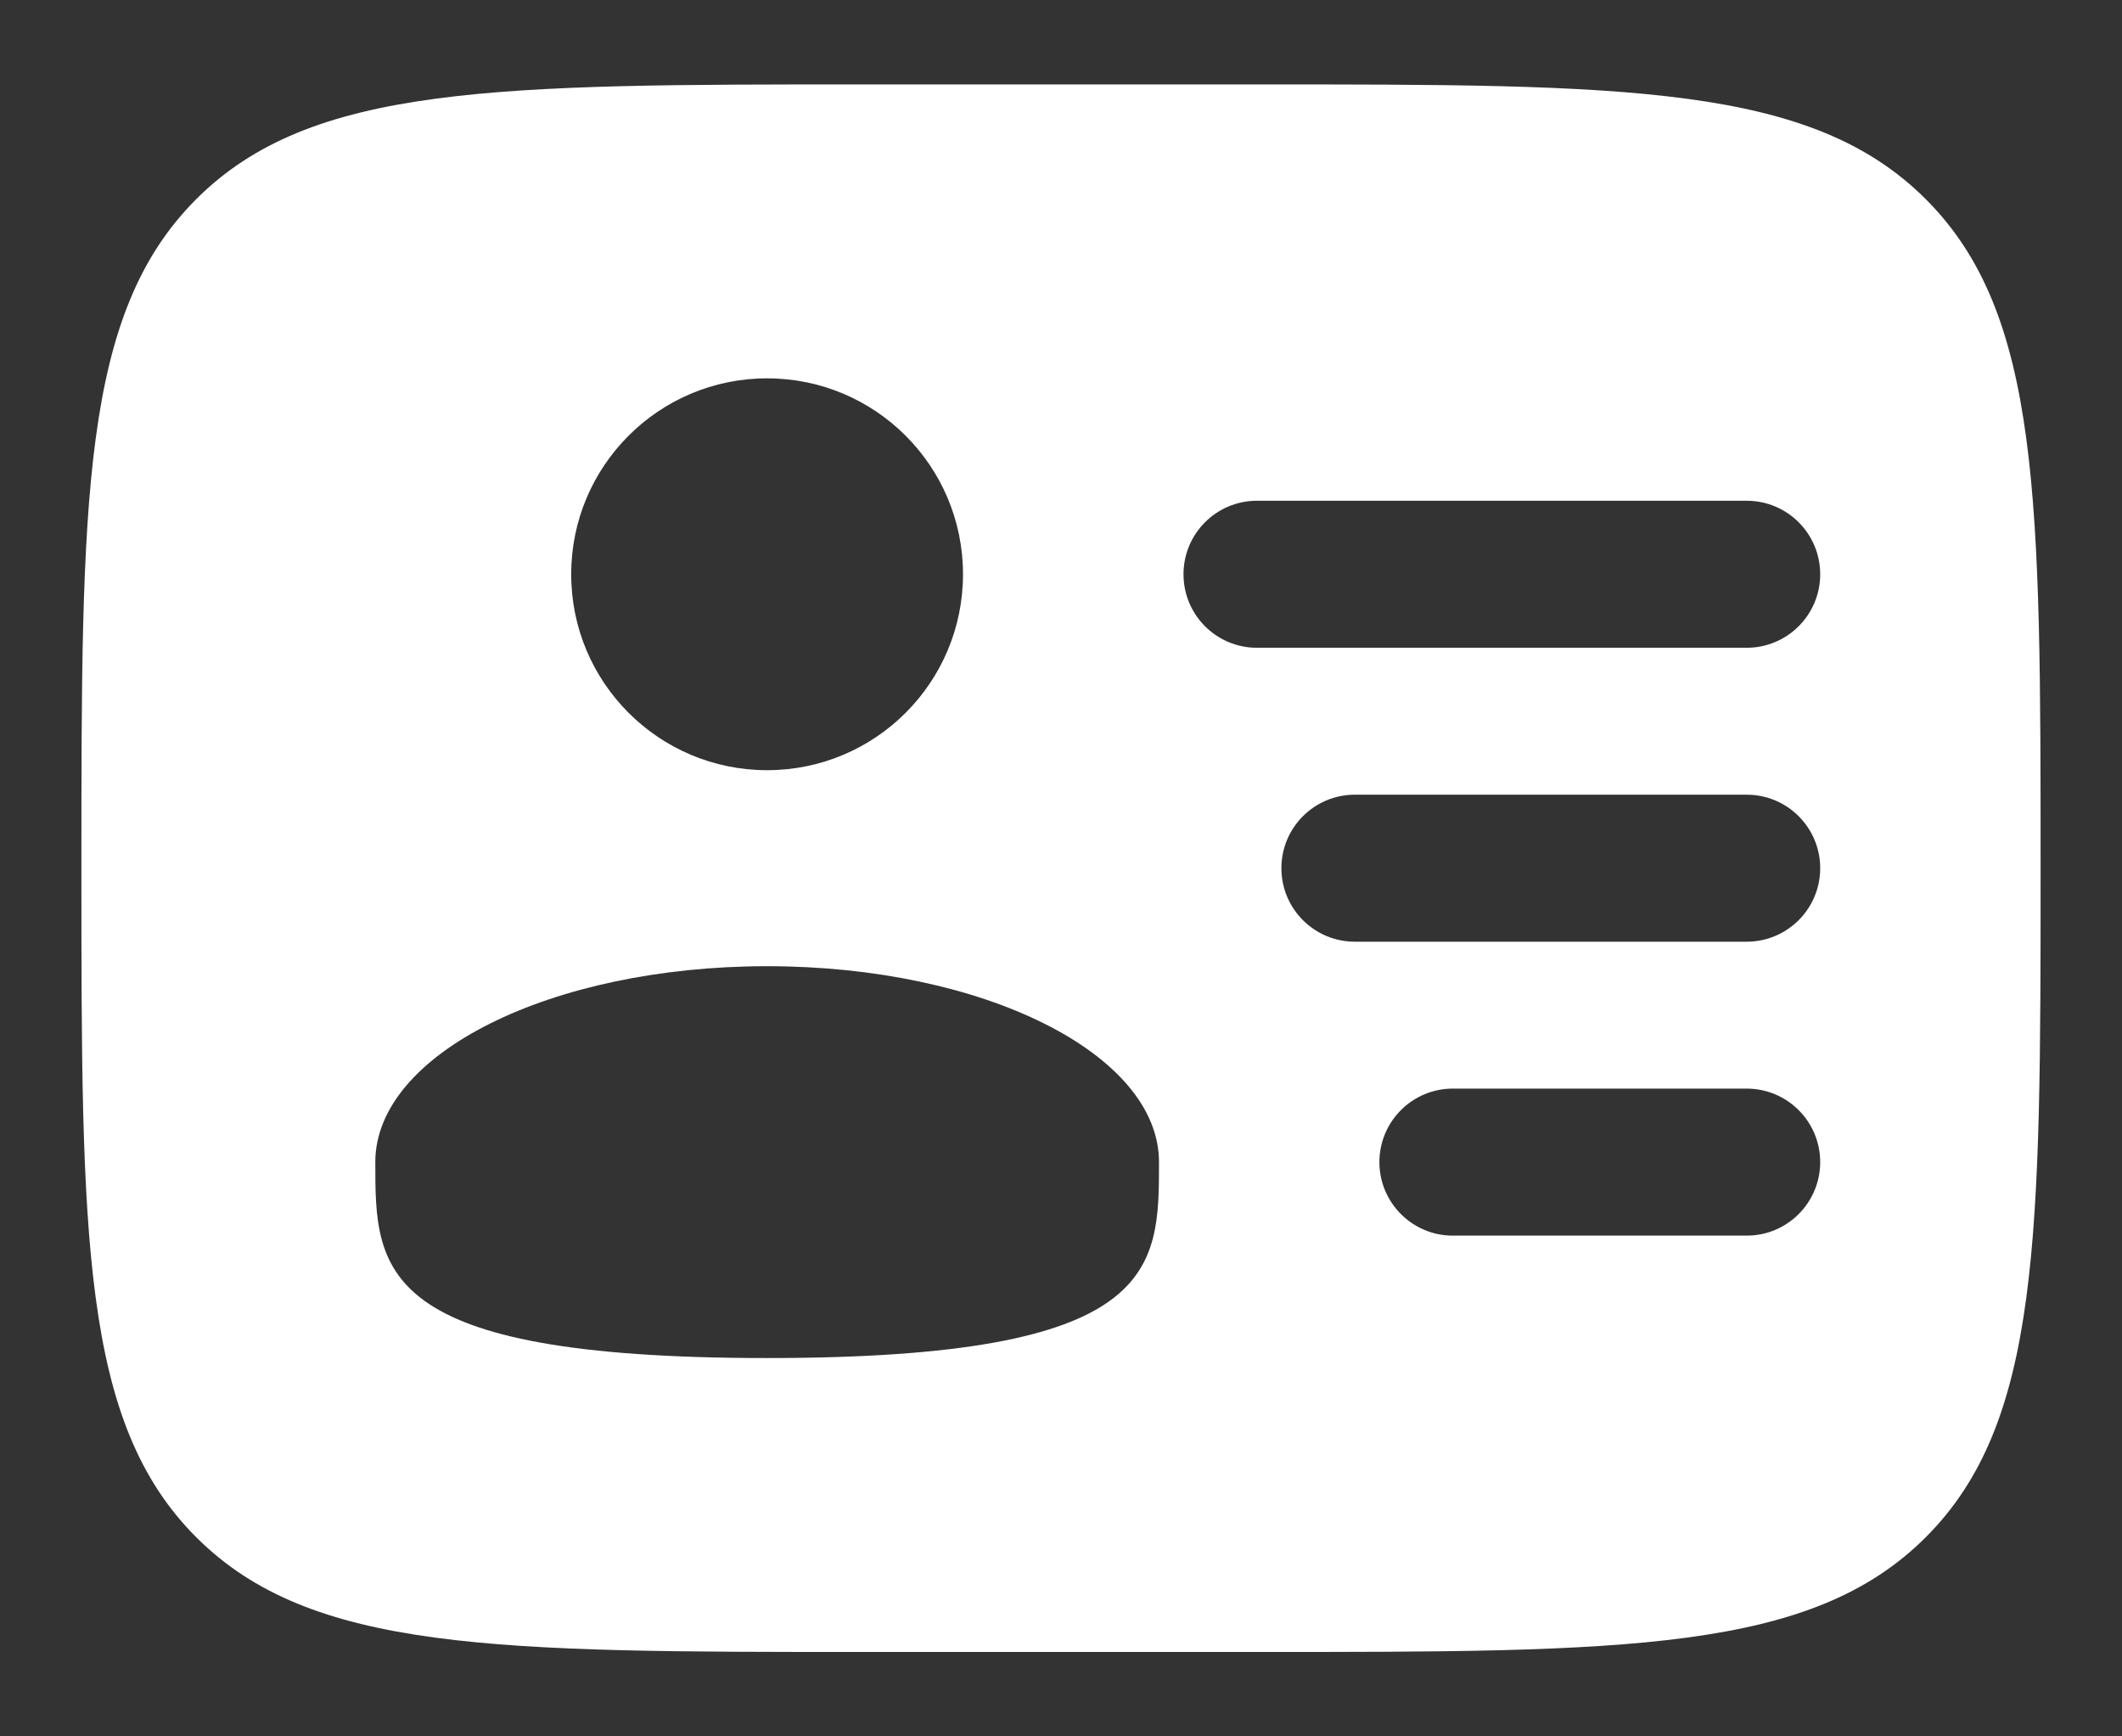 <svg width="22" height="18" viewBox="0 0 22 18" fill="none" xmlns="http://www.w3.org/2000/svg">
<rect x="0" y="0" width="22" height="18" fill="#333333" stroke="none"/>
<path fill-rule="evenodd" clip-rule="evenodd" d="M8.969 0.875H13.031C16.861 0.875 18.776 0.875 19.966 2.065C21.156 3.255 21.156 5.17 21.156 9C21.156 12.83 21.156 14.745 19.966 15.935C18.776 17.125 16.861 17.125 13.031 17.125H8.969C5.139 17.125 3.224 17.125 2.034 15.935C0.844 14.745 0.844 12.83 0.844 9C0.844 5.17 0.844 3.255 2.034 2.065C3.224 0.875 5.139 0.875 8.969 0.875ZM12.27 5.953C12.27 5.532 12.611 5.191 13.031 5.191H18.109C18.53 5.191 18.871 5.532 18.871 5.953C18.871 6.374 18.53 6.715 18.109 6.715H13.031C12.611 6.715 12.27 6.374 12.27 5.953ZM13.285 9C13.285 8.579 13.626 8.238 14.047 8.238H18.109C18.53 8.238 18.871 8.579 18.871 9C18.871 9.421 18.53 9.762 18.109 9.762H14.047C13.626 9.762 13.285 9.421 13.285 9ZM14.301 12.047C14.301 11.626 14.642 11.285 15.062 11.285H18.109C18.53 11.285 18.871 11.626 18.871 12.047C18.871 12.467 18.53 12.809 18.109 12.809H15.062C14.642 12.809 14.301 12.467 14.301 12.047ZM9.984 5.953C9.984 7.075 9.075 7.984 7.953 7.984C6.831 7.984 5.922 7.075 5.922 5.953C5.922 4.831 6.831 3.922 7.953 3.922C9.075 3.922 9.984 4.831 9.984 5.953ZM7.953 14.078C12.016 14.078 12.016 13.169 12.016 12.047C12.016 10.925 10.197 10.016 7.953 10.016C5.709 10.016 3.891 10.925 3.891 12.047C3.891 13.169 3.891 14.078 7.953 14.078Z" fill="white"/>
</svg>
